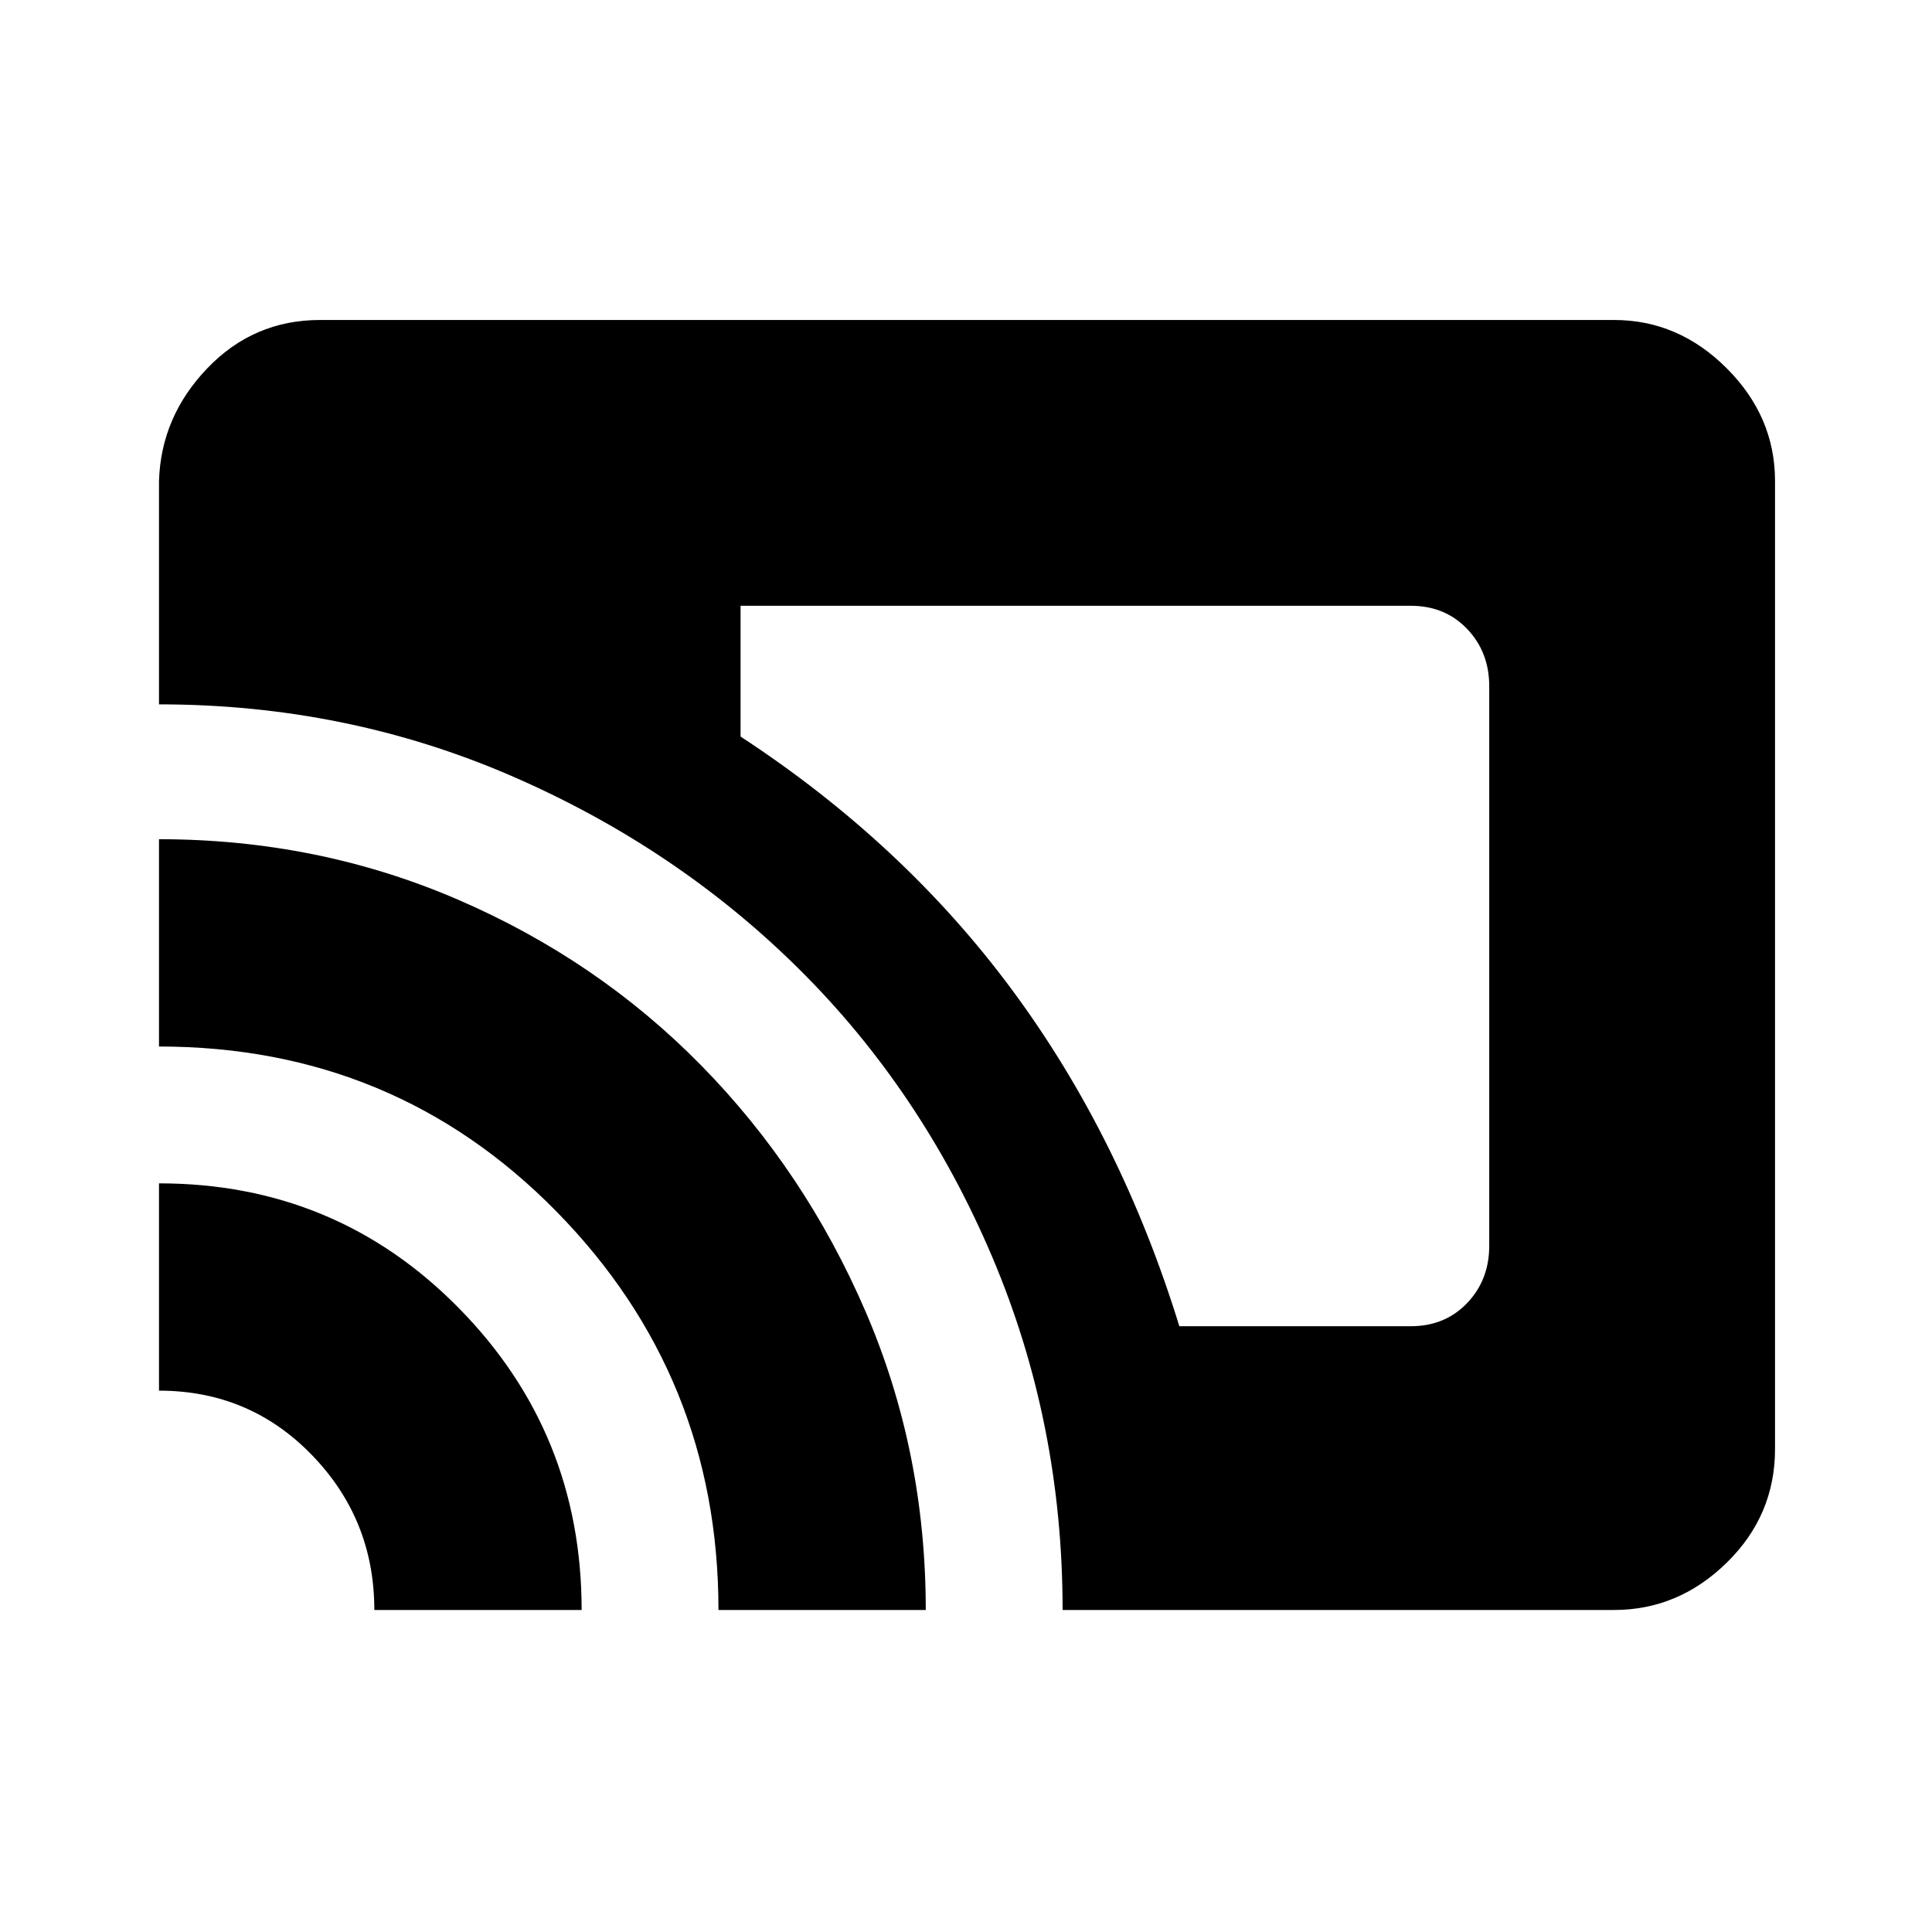 <svg xmlns="http://www.w3.org/2000/svg" height="40" width="40"><path d="M24.417 27.458h4.791q.709 0 1.167-.479.458-.479.458-1.187V14.208q0-.708-.458-1.187-.458-.479-1.167-.479H15.333v2.708q3.375 2.208 5.625 5.25t3.459 6.958ZM22 33.333q0-3.875-1.458-7.312-1.459-3.438-4-5.959-2.542-2.52-5.959-4-3.416-1.479-7.291-1.479V9.958q.041-1.333 1-2.333.958-1 2.333-1h26.792q1.333 0 2.333 1 1 1 1 2.333V30q0 1.375-1 2.354-1 .979-2.333.979Zm-7.125 0q0-4.833-3.354-8.25-3.354-3.416-8.229-3.416v-4.292q3.291 0 6.187 1.25 2.896 1.25 5.042 3.437 2.146 2.188 3.396 5.084 1.25 2.896 1.25 6.187Zm-7.125 0q0-1.875-1.292-3.208-1.291-1.333-3.166-1.333V24.5q3.666 0 6.208 2.583 2.542 2.584 2.542 6.25Z"/></svg>